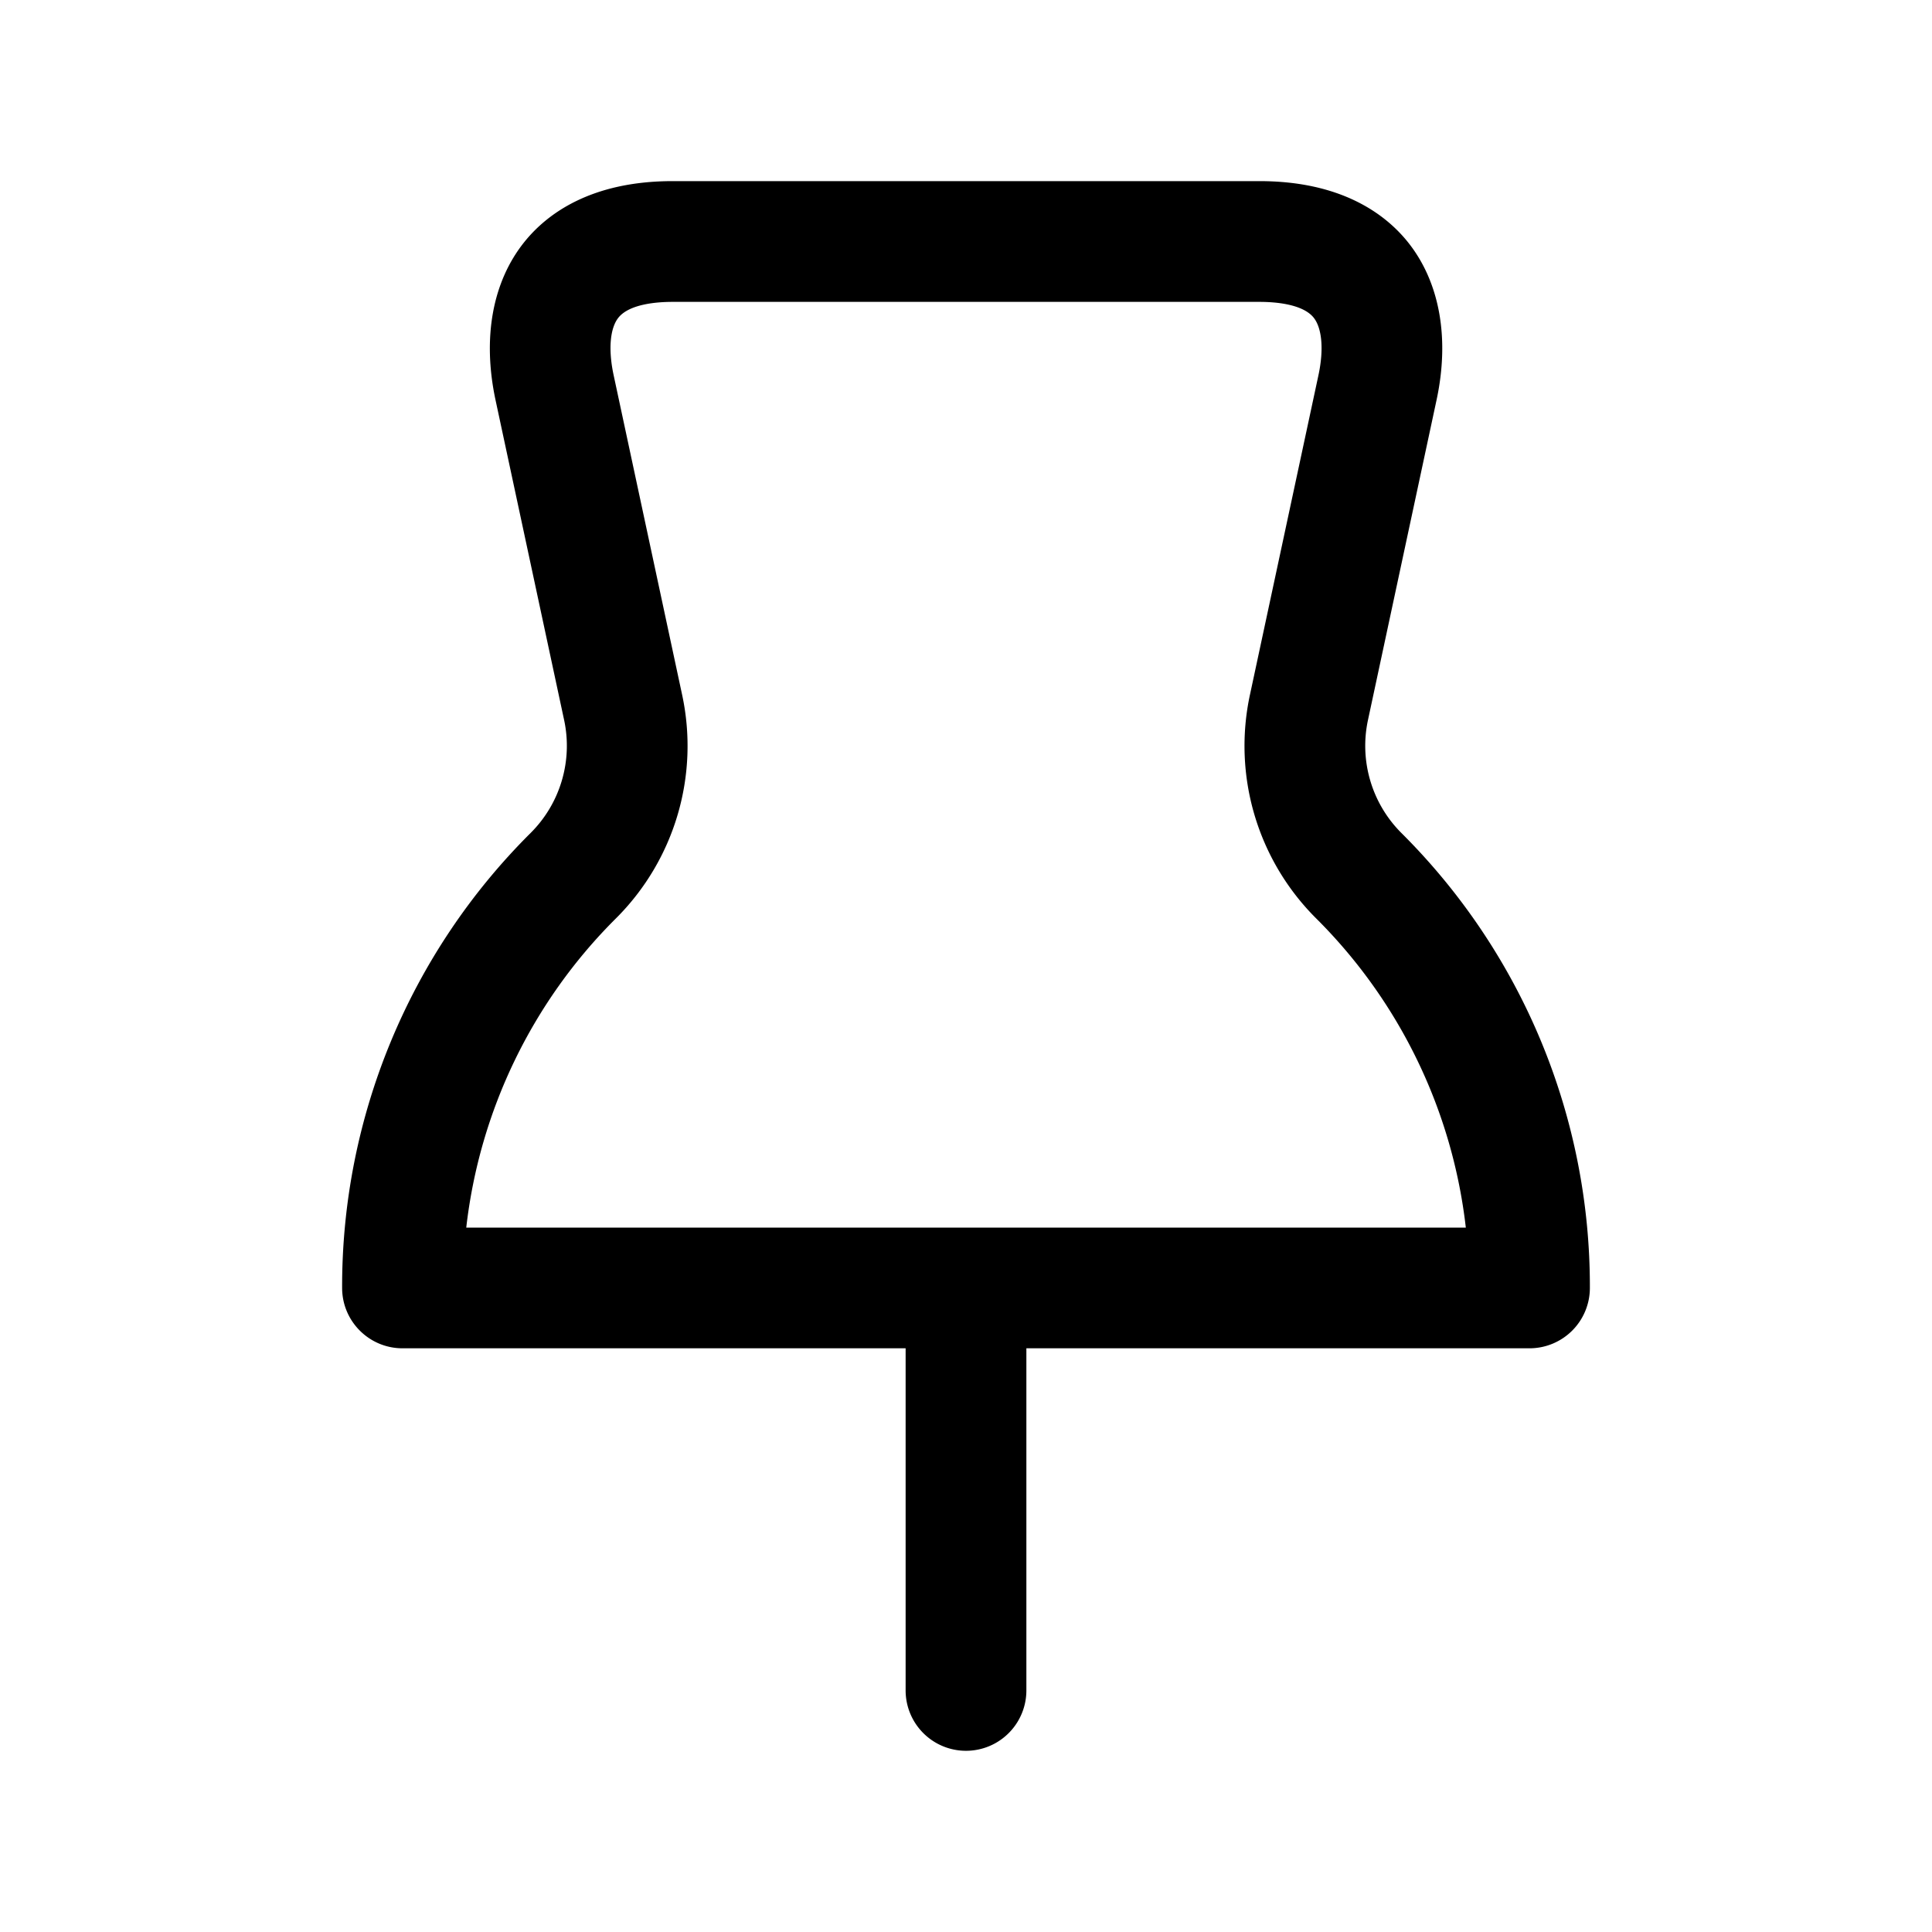<svg xmlns="http://www.w3.org/2000/svg" width="24" height="24" fill="none"><path fill="currentColor" d="M17.409 10.348a1.53 1.53 0 0 1-.415-1.406l.851-3.971c.167-.776.038-1.476-.361-1.97-.277-.342-.822-.751-1.839-.751H8.356c-1.018 0-1.562.409-1.839.752-.399.494-.527 1.193-.361 1.969l.851 3.97a1.528 1.528 0 0 1-.416 1.407 7.942 7.942 0 0 0-2.341 5.651c0 .414.336.75.75.75h6.25v4.25a.75.75 0 0 0 1.5 0v-4.25H19a.75.75 0 0 0 .75-.75 7.944 7.944 0 0 0-2.341-5.651M5.792 15.25a6.451 6.451 0 0 1 1.859-3.841 3.024 3.024 0 0 0 .822-2.781l-.851-3.971c-.067-.315-.045-.58.061-.712.138-.17.48-.195.673-.195h7.289c.192 0 .535.025.673.195.105.131.128.397.061.712l-.851 3.97a3.024 3.024 0 0 0 .822 2.782 6.451 6.451 0 0 1 1.859 3.841z"/></svg>